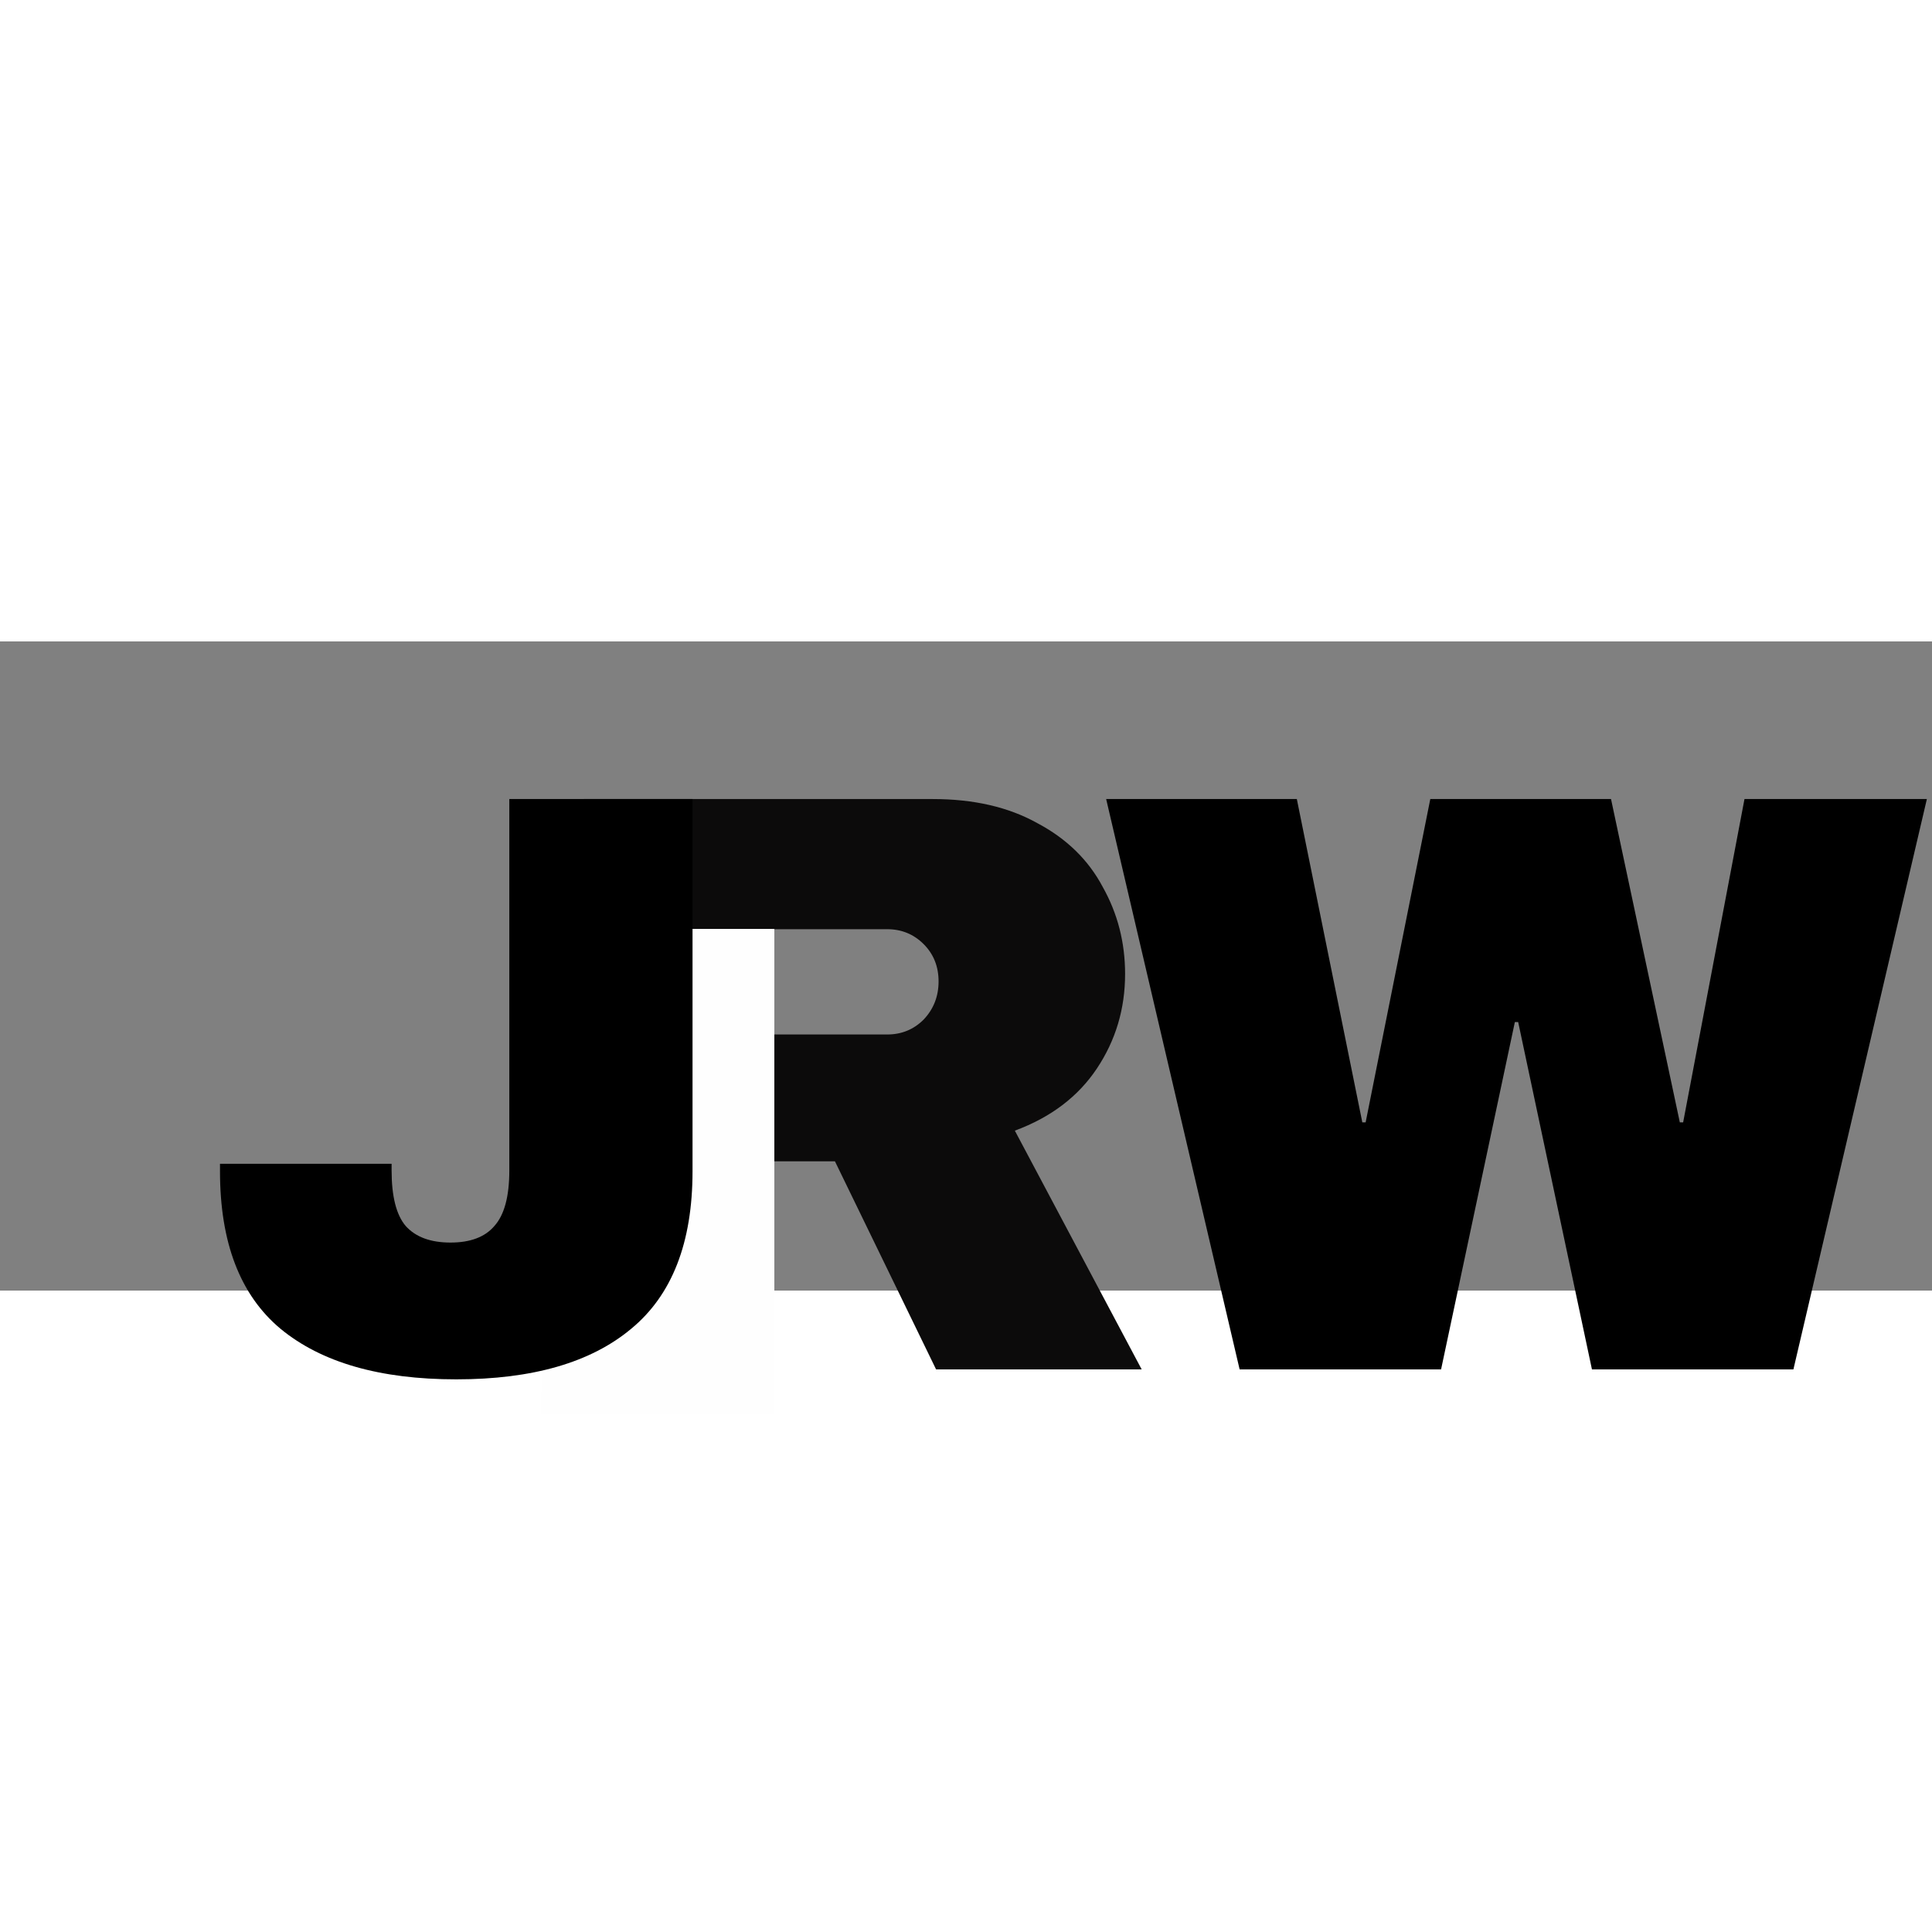 <svg width="50" height="50" viewBox="-130 0 1250 420" fill="none" xmlns="http://www.w3.org/2000/svg">

<rect x="-130" y="0" width="1250" height="420" fill="#808080" stroke="none"/>

<g clip-path="url(#clip0_0_1)">
<rect width="1120" height="500" fill="transparent"/>
<path d="M899.991 471L852.255 246.264H850.109L802.373 471H672.036L585.682 101.982H709.045L751.418 311.164H753.564L795.4 101.982H912.327L956.845 311.164H958.991L998.682 101.982H1116.68L1030.33 471H899.991Z" fill="black"/>
<path d="M597.936 215.155C597.936 237.682 591.858 258.064 579.7 276.3C567.542 294.536 549.842 307.945 526.6 316.527L608.664 471H475.645L410.209 336.373H366.227V471H247.691V101.982H473.5C499.961 101.982 522.488 107.167 541.082 117.536C560.033 127.548 574.158 141.315 583.455 158.836C593.109 176 597.936 194.773 597.936 215.155ZM477.255 219.982C477.255 210.327 474.036 202.282 467.6 195.845C461.164 189.409 453.297 186.191 444 186.191H366.227V254.309H444C453.297 254.309 461.164 251.091 467.6 244.655C474.036 237.861 477.255 229.636 477.255 219.982Z" fill="#0C0B0B"/>
<path d="M225.547 186H371V500H220L225.547 186Z" fill="#FEFEFE"/>
<path d="M318.064 342.809C318.064 388.936 304.833 422.906 278.373 444.718C252.27 466.53 214.545 477.436 165.2 477.436C115.855 477.436 77.951 466.53 51.491 444.718C25.388 422.906 12.336 388.936 12.336 342.809V337.982H123.364V342.273C123.364 359.079 126.403 371.058 132.482 378.209C138.918 385.361 148.573 388.936 161.445 388.936C174.318 388.936 183.794 385.361 189.873 378.209C196.309 371.058 199.527 359.079 199.527 342.273V101.982H318.064V342.809Z" fill="black"/>
</g>
<defs>
<clipPath id="clip0_0_1">
<rect width="1120" height="500" fill="white"/>
</clipPath>
</defs>
</svg>
